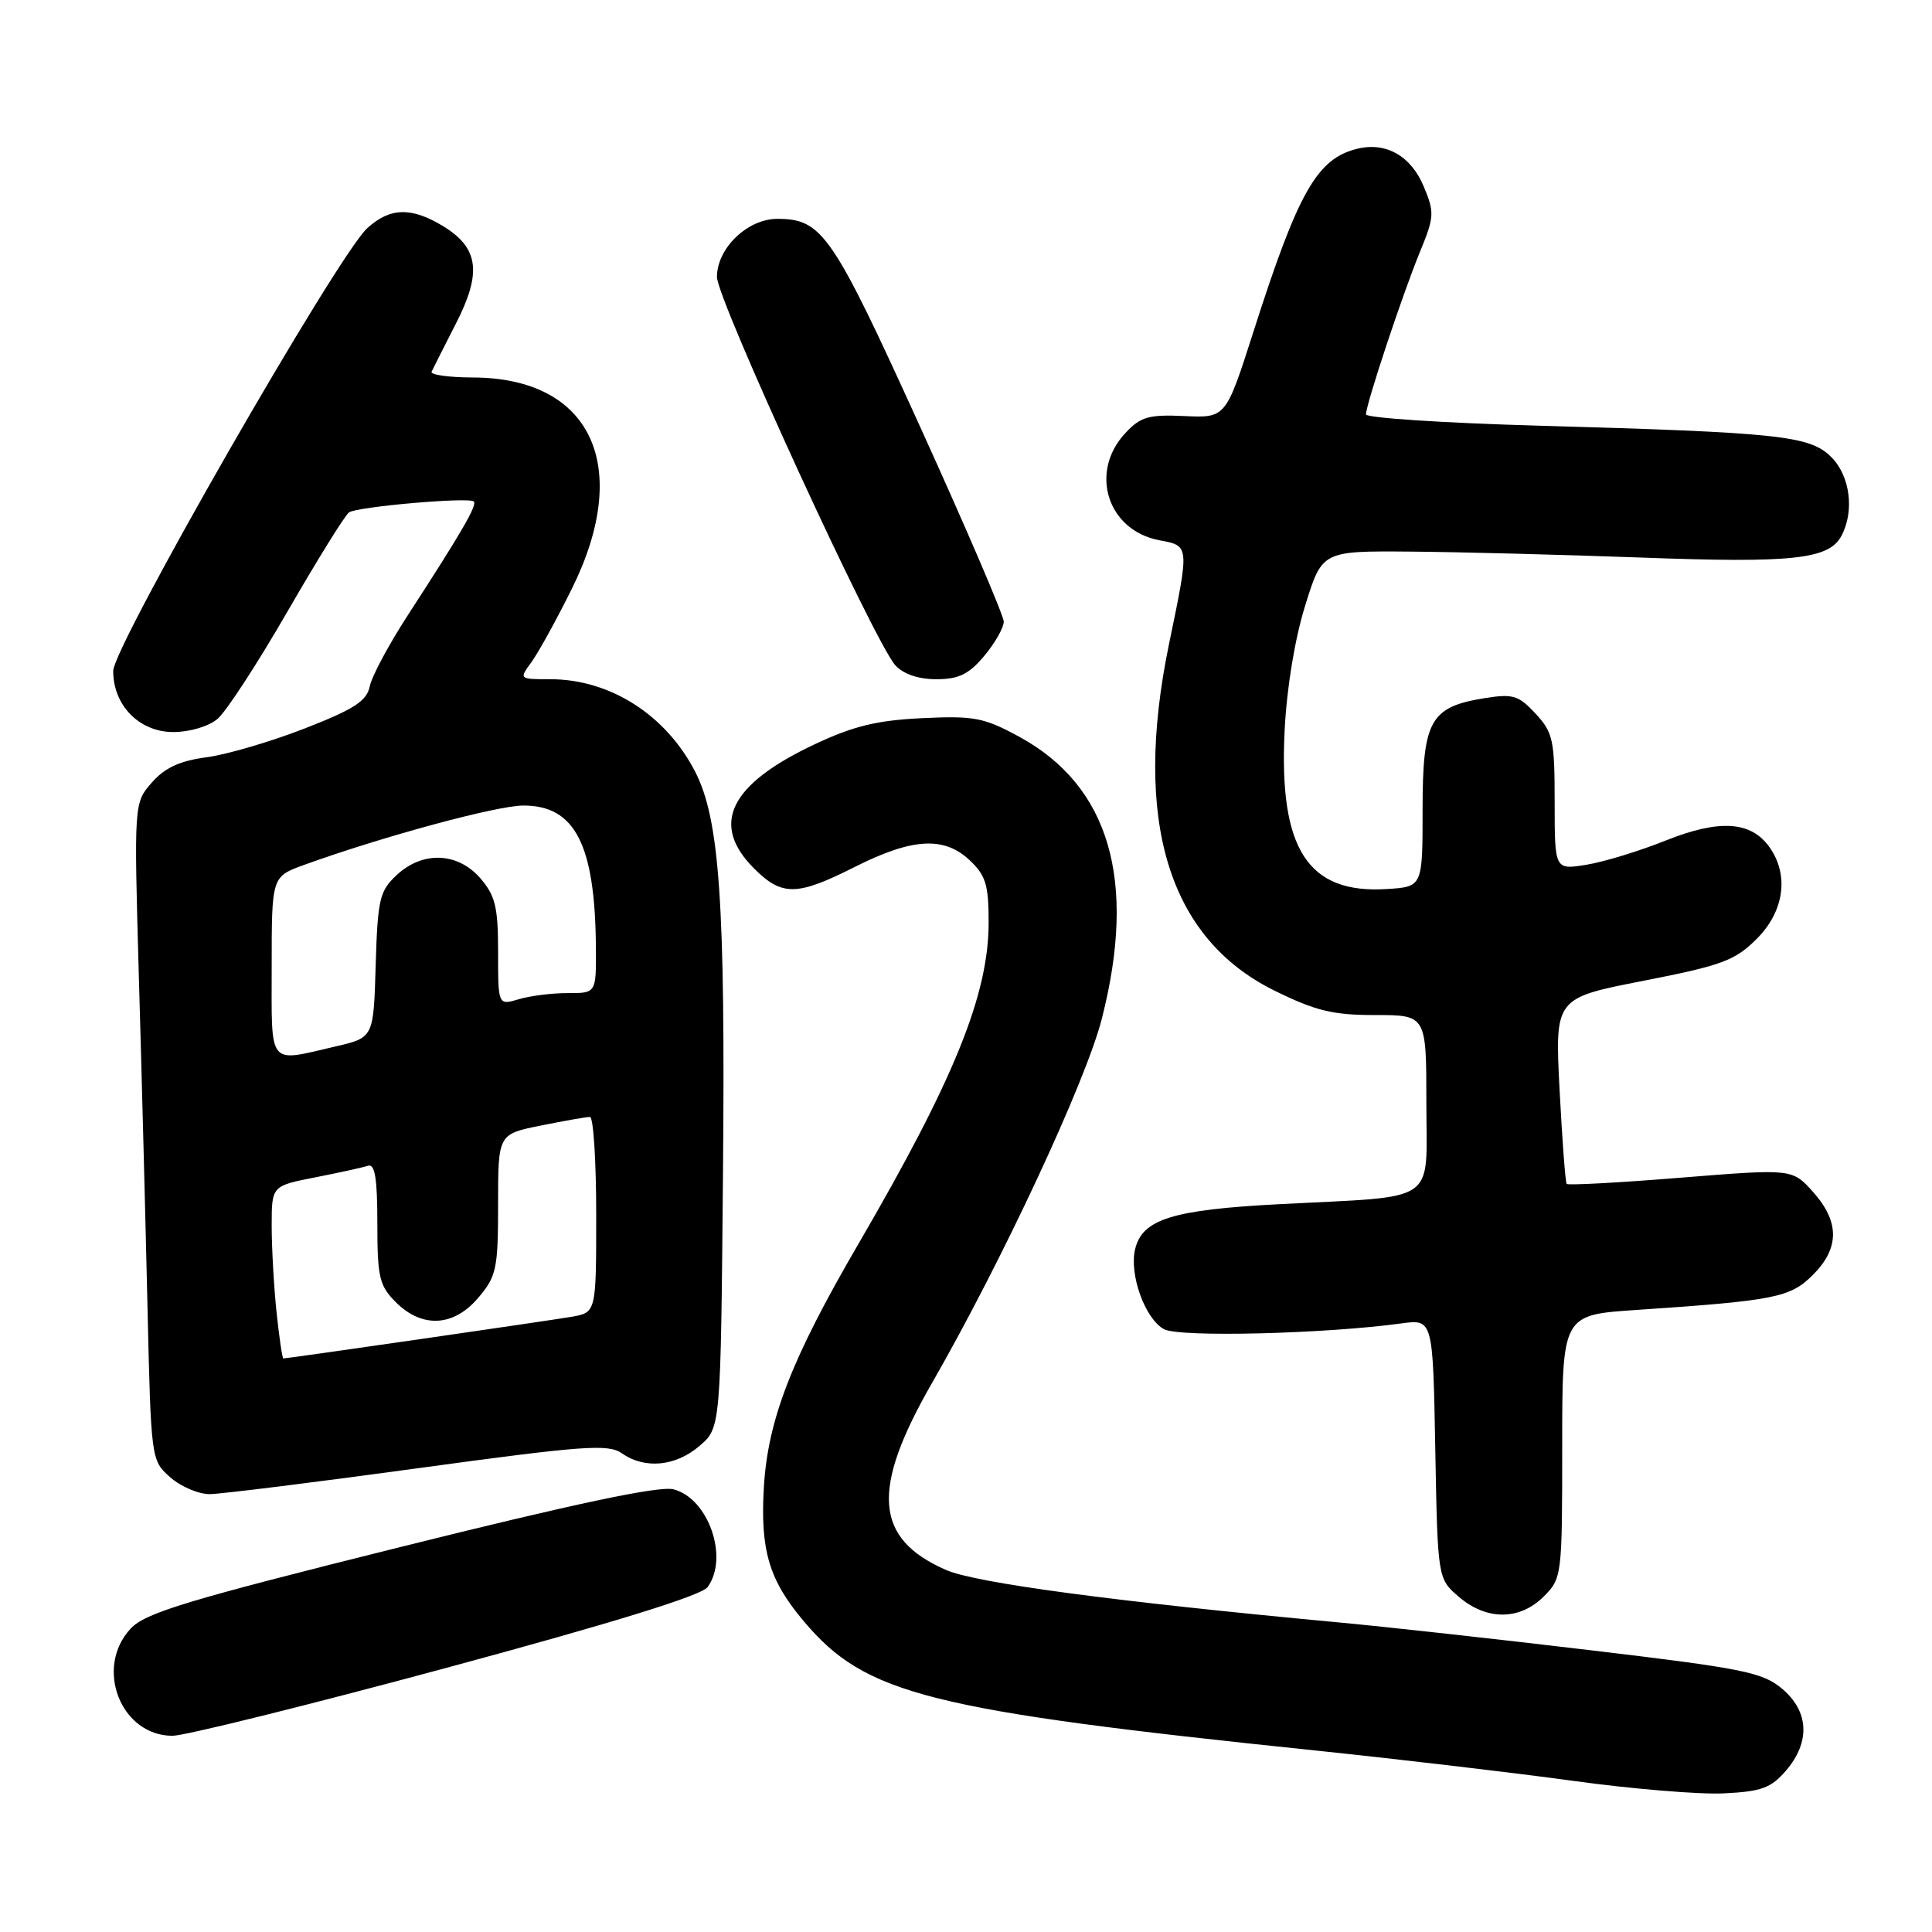 <?xml version="1.0" encoding="UTF-8" standalone="no"?>
<!DOCTYPE svg PUBLIC "-//W3C//DTD SVG 1.1//EN" "http://www.w3.org/Graphics/SVG/1.1/DTD/svg11.dtd" >
<svg xmlns="http://www.w3.org/2000/svg" xmlns:xlink="http://www.w3.org/1999/xlink" version="1.1" viewBox="0 0 256 256">
 <g >
 <path fill="currentColor"
d=" M 236.65 234.62 C 239.90 230.84 239.71 226.77 236.13 223.76 C 233.55 221.59 230.97 221.07 210.88 218.68 C 198.57 217.21 183.55 215.55 177.50 214.99 C 147.57 212.20 129.27 209.75 125.33 208.02 C 115.85 203.85 115.37 197.38 123.50 183.25 C 132.77 167.12 143.88 143.30 146.00 134.98 C 150.68 116.65 147.01 104.14 135.05 97.62 C 130.37 95.08 129.09 94.83 122.18 95.16 C 116.18 95.45 113.06 96.21 107.91 98.64 C 96.65 103.95 94.08 109.24 99.92 115.08 C 103.62 118.77 105.59 118.74 113.21 114.90 C 120.85 111.04 125.08 110.78 128.48 113.98 C 130.62 115.99 131.00 117.24 131.00 122.21 C 131.00 131.78 126.45 143.01 113.77 164.78 C 104.90 180.00 101.76 188.07 101.22 197.01 C 100.72 205.41 101.89 209.36 106.52 214.84 C 114.68 224.53 122.99 226.62 174.50 231.97 C 185.50 233.12 200.80 234.92 208.50 235.98 C 216.20 237.04 225.16 237.79 228.40 237.63 C 233.40 237.39 234.66 236.93 236.65 234.62 Z  M 59.15 221.00 C 81.25 215.03 92.92 211.42 93.75 210.31 C 96.62 206.42 93.87 198.51 89.23 197.34 C 87.33 196.87 76.28 199.20 53.05 204.99 C 24.73 212.05 19.24 213.71 17.30 215.81 C 12.48 221.01 16.01 230.00 22.86 230.00 C 24.48 230.00 40.81 225.95 59.15 221.00 Z  M 204.55 211.55 C 206.96 209.13 207.00 208.83 207.00 191.66 C 207.00 174.24 207.00 174.24 216.75 173.58 C 235.19 172.34 237.21 171.94 240.22 168.93 C 243.76 165.39 243.77 161.89 240.24 157.94 C 237.48 154.86 237.48 154.86 222.70 156.05 C 214.57 156.71 207.77 157.08 207.59 156.87 C 207.42 156.67 207.00 151.04 206.65 144.38 C 206.03 132.25 206.03 132.25 217.77 129.96 C 228.14 127.93 229.88 127.29 232.75 124.43 C 236.40 120.80 237.09 116.01 234.50 112.30 C 232.05 108.80 227.85 108.52 220.70 111.38 C 217.21 112.78 212.48 114.22 210.18 114.59 C 206.00 115.26 206.00 115.26 206.00 106.27 C 206.00 98.05 205.79 97.06 203.47 94.56 C 201.22 92.13 200.48 91.91 196.72 92.51 C 189.50 93.67 188.50 95.46 188.50 107.28 C 188.50 117.50 188.50 117.50 183.80 117.80 C 173.29 118.48 169.44 112.52 170.22 96.79 C 170.50 91.16 171.57 84.65 172.94 80.25 C 175.19 73.00 175.19 73.00 186.85 73.09 C 193.26 73.14 207.05 73.50 217.50 73.88 C 237.52 74.63 242.34 74.11 243.99 71.02 C 245.75 67.73 245.16 63.07 242.66 60.57 C 239.82 57.73 235.91 57.31 203.75 56.40 C 191.24 56.05 181.00 55.37 181.00 54.91 C 181.00 53.58 185.83 39.03 188.12 33.45 C 190.06 28.74 190.10 28.17 188.65 24.70 C 186.96 20.66 183.65 18.78 179.86 19.71 C 174.51 21.01 172.02 25.40 166.09 43.94 C 162.43 55.38 162.43 55.38 156.95 55.13 C 152.22 54.91 151.14 55.22 149.14 57.36 C 144.27 62.53 146.73 70.30 153.64 71.59 C 157.63 72.34 157.62 72.20 154.90 85.34 C 150.07 108.74 154.81 124.33 168.87 131.26 C 174.33 133.95 176.60 134.50 182.22 134.50 C 189.00 134.50 189.00 134.50 189.00 146.14 C 189.00 159.74 190.88 158.44 169.50 159.56 C 155.40 160.30 151.41 161.53 150.42 165.47 C 149.58 168.81 151.72 174.78 154.25 176.13 C 156.28 177.22 175.50 176.75 185.68 175.36 C 189.87 174.79 189.87 174.79 190.18 191.99 C 190.50 209.18 190.50 209.18 193.31 211.59 C 196.97 214.74 201.37 214.72 204.55 211.55 Z  M 55.43 194.54 C 77.39 191.54 80.60 191.31 82.40 192.57 C 85.44 194.70 89.53 194.31 92.69 191.59 C 95.50 189.18 95.50 189.18 95.80 155.34 C 96.12 119.65 95.35 108.54 92.11 102.25 C 88.24 94.73 80.84 90.00 72.91 90.00 C 68.78 90.00 68.77 89.99 70.41 87.75 C 71.32 86.51 73.74 82.12 75.78 78.00 C 83.83 61.76 78.35 50.06 62.67 50.02 C 59.46 50.01 56.99 49.66 57.19 49.25 C 57.38 48.84 58.83 45.97 60.41 42.88 C 63.87 36.13 63.44 32.85 58.72 29.97 C 54.51 27.41 51.67 27.48 48.65 30.25 C 44.71 33.86 15.00 85.64 15.00 88.91 C 15.00 93.48 18.47 97.00 22.96 97.00 C 25.15 97.00 27.66 96.25 28.83 95.25 C 29.97 94.29 34.14 87.88 38.11 81.00 C 42.08 74.12 45.74 68.23 46.25 67.89 C 47.40 67.13 62.17 65.84 62.78 66.45 C 63.26 66.93 61.17 70.53 54.05 81.50 C 51.55 85.35 49.27 89.59 49.00 90.93 C 48.59 92.89 46.96 93.96 40.39 96.52 C 35.93 98.26 30.08 99.98 27.39 100.34 C 23.83 100.81 21.85 101.72 20.12 103.69 C 17.75 106.40 17.75 106.40 18.40 129.45 C 18.77 142.13 19.28 161.72 19.54 173.00 C 20.01 193.45 20.02 193.51 22.56 195.75 C 23.96 196.99 26.32 197.99 27.81 197.98 C 29.29 197.96 41.72 196.42 55.43 194.54 Z  M 130.41 86.92 C 131.83 85.23 133.00 83.18 133.00 82.37 C 133.00 81.56 128.00 69.92 121.90 56.50 C 110.27 30.93 108.94 29.00 102.99 29.00 C 99.04 29.00 95.00 32.90 95.00 36.70 C 95.01 39.70 115.86 85.08 118.64 88.16 C 119.70 89.32 121.69 90.00 124.07 90.00 C 127.03 90.00 128.37 89.35 130.41 86.92 Z  M 36.64 173.85 C 36.29 170.47 36.00 165.33 36.00 162.42 C 36.00 157.14 36.00 157.14 41.75 156.01 C 44.91 155.39 48.06 154.70 48.75 154.47 C 49.68 154.17 50.00 156.11 50.00 162.08 C 50.00 169.25 50.26 170.35 52.45 172.55 C 55.95 176.04 60.15 175.80 63.41 171.92 C 65.79 169.10 66.00 168.09 66.00 159.56 C 66.00 150.28 66.00 150.28 71.67 149.14 C 74.78 148.51 77.71 148.00 78.17 148.00 C 78.63 148.00 79.00 153.83 79.00 160.95 C 79.00 173.91 79.00 173.91 75.75 174.48 C 72.77 174.99 38.16 180.00 37.55 180.00 C 37.40 180.00 37.00 177.23 36.64 173.85 Z  M 36.00 128.08 C 36.00 116.17 36.00 116.17 40.25 114.62 C 50.61 110.87 65.82 106.74 69.34 106.74 C 76.20 106.72 78.86 111.91 78.96 125.55 C 79.00 131.60 79.00 131.60 75.25 131.59 C 73.19 131.58 70.26 131.95 68.75 132.40 C 66.00 133.22 66.00 133.22 66.00 126.16 C 66.00 120.21 65.64 118.69 63.66 116.39 C 60.66 112.91 55.98 112.73 52.53 115.98 C 50.30 118.07 50.04 119.17 49.78 127.89 C 49.50 137.49 49.50 137.49 44.50 138.65 C 35.39 140.76 36.00 141.52 36.00 128.08 Z "/>
</g>
</svg>